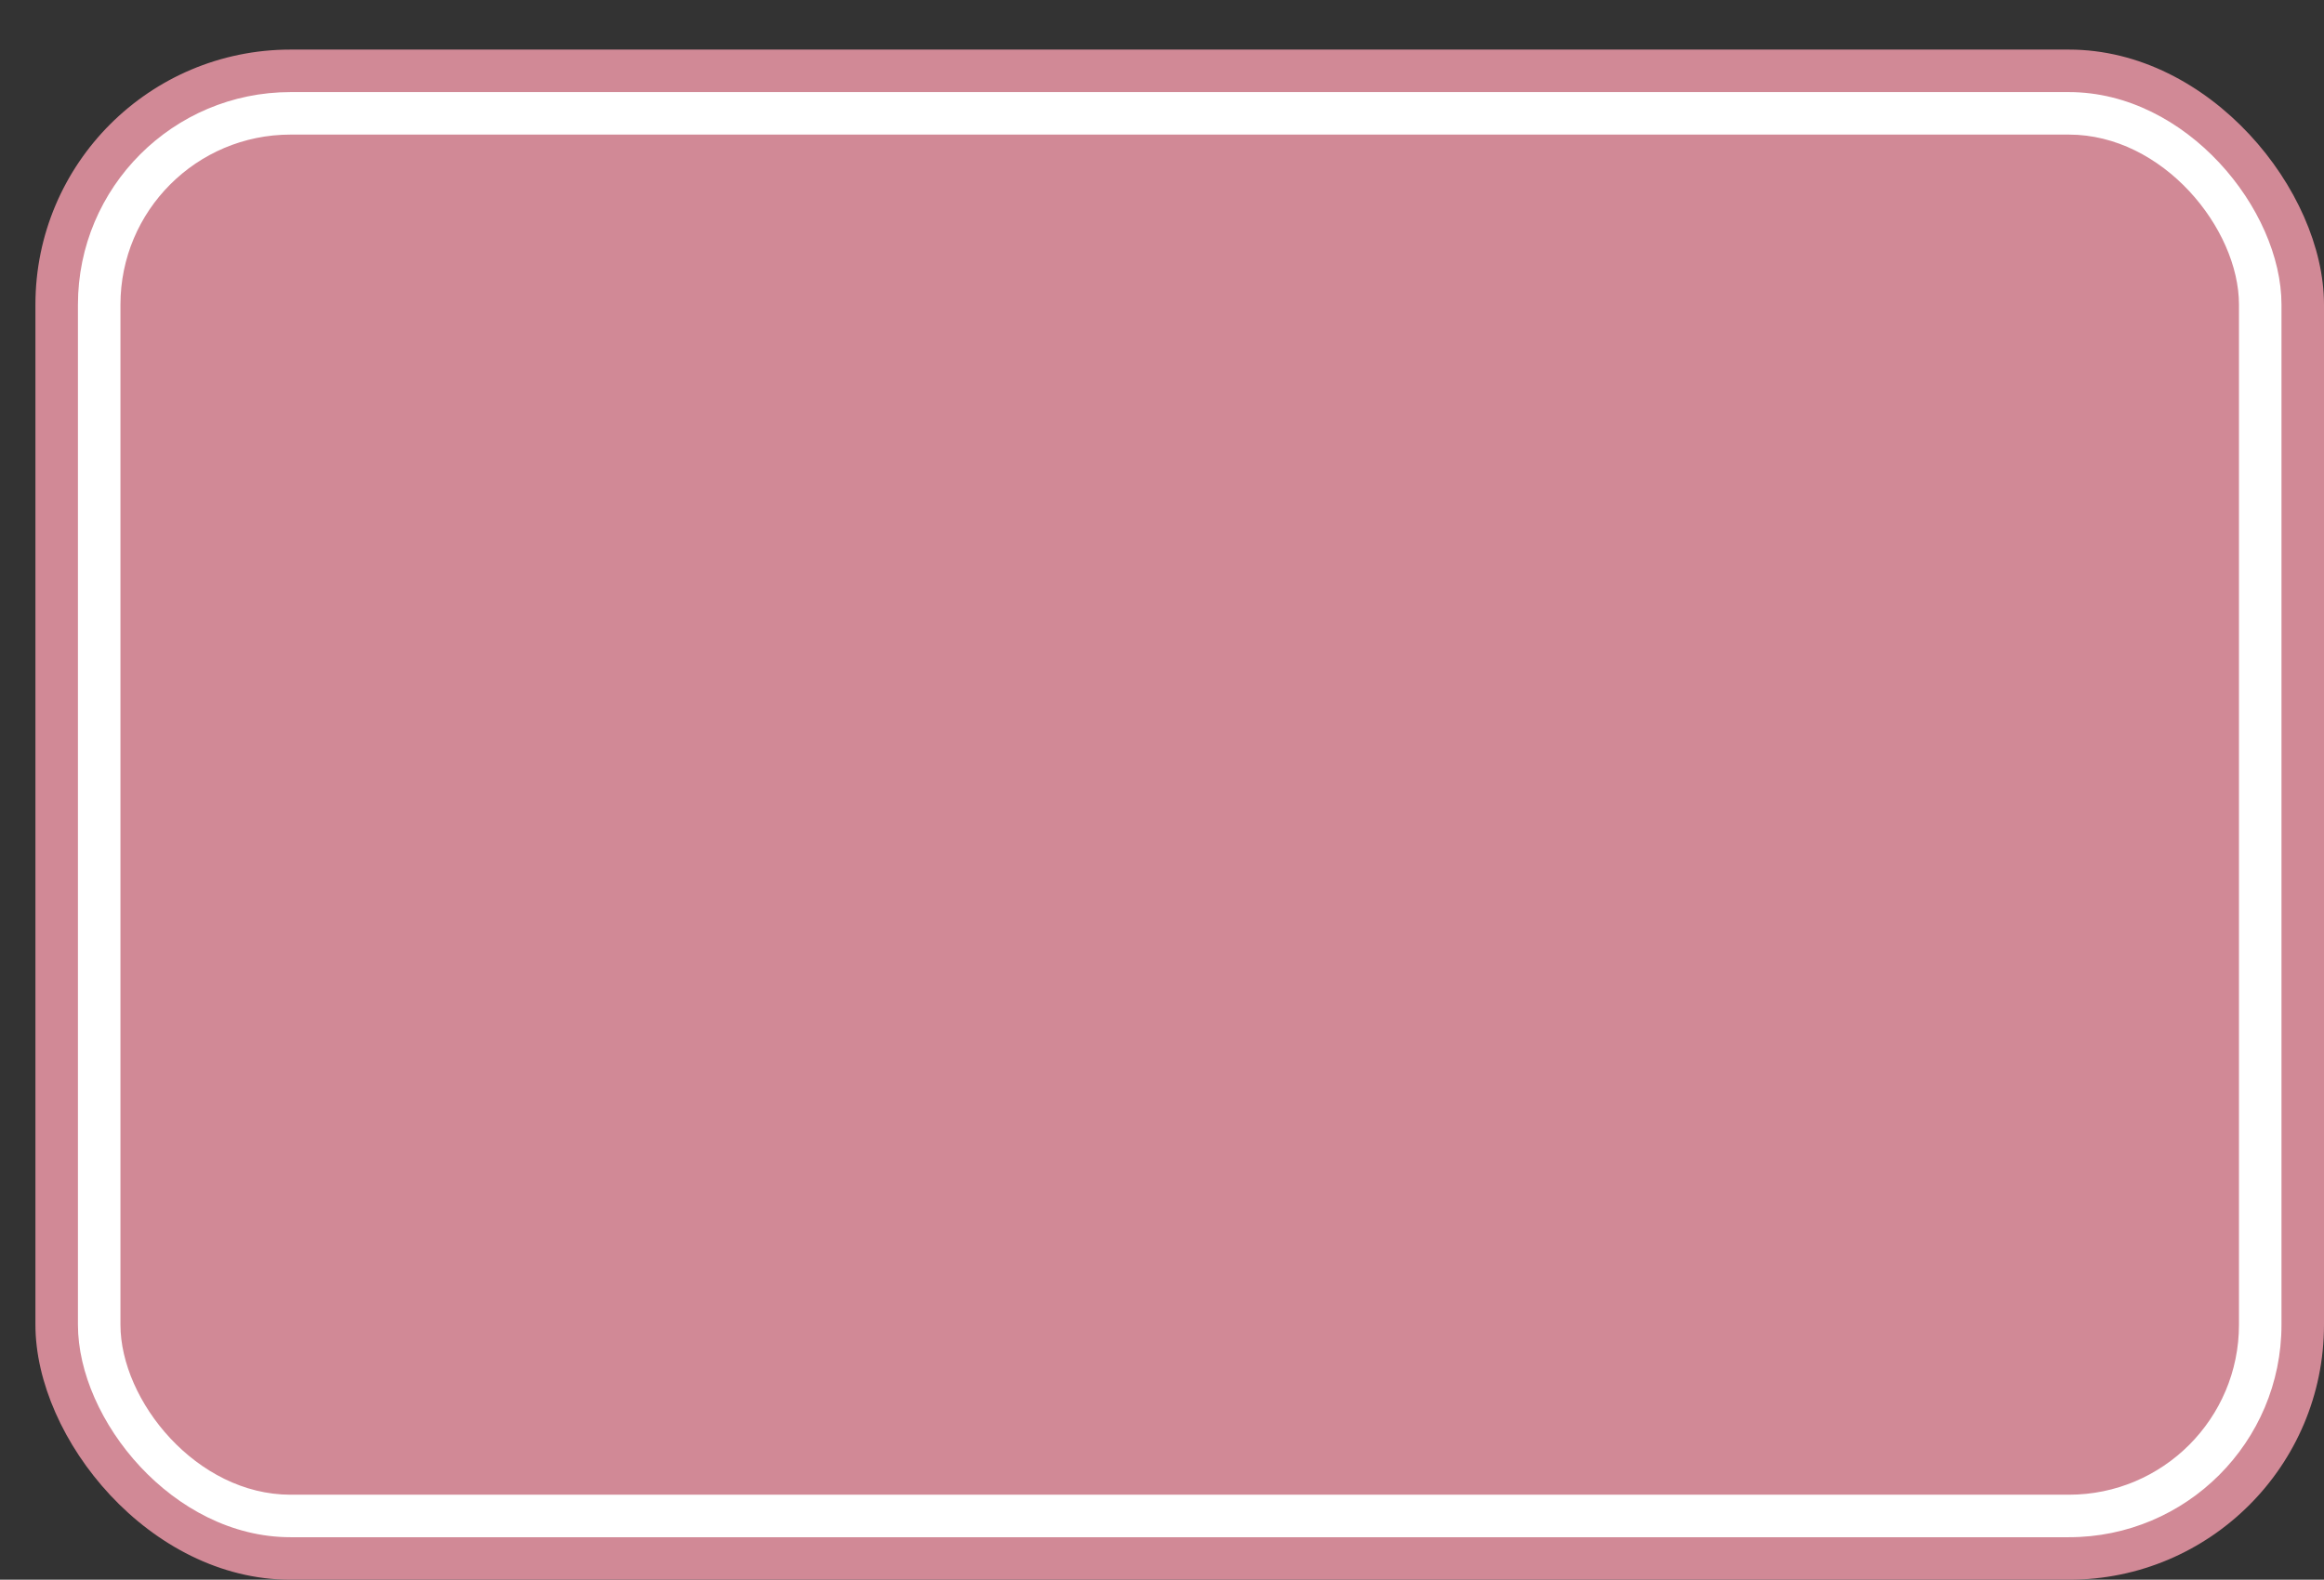 <svg xmlns='http://www.w3.org/2000/svg' width='100%' height='100%' viewBox='0 0 82.00 55.75'>
<rect x="0" y="0" width="82.00" height="55.75" fill="#333333" stroke="none"/>
<rect x='1.25' y='1.75' height='54' width='80.75' rx='9' fill='#d18996'/>
<rect x='2.75' y='3.25' height='51.0' width='77.75' rx='7.5' fill='white'/>
<rect x='4.25' y='4.75' height='48.0' width='74.75' rx='6.0' fill='#d18996'/>
</svg>
